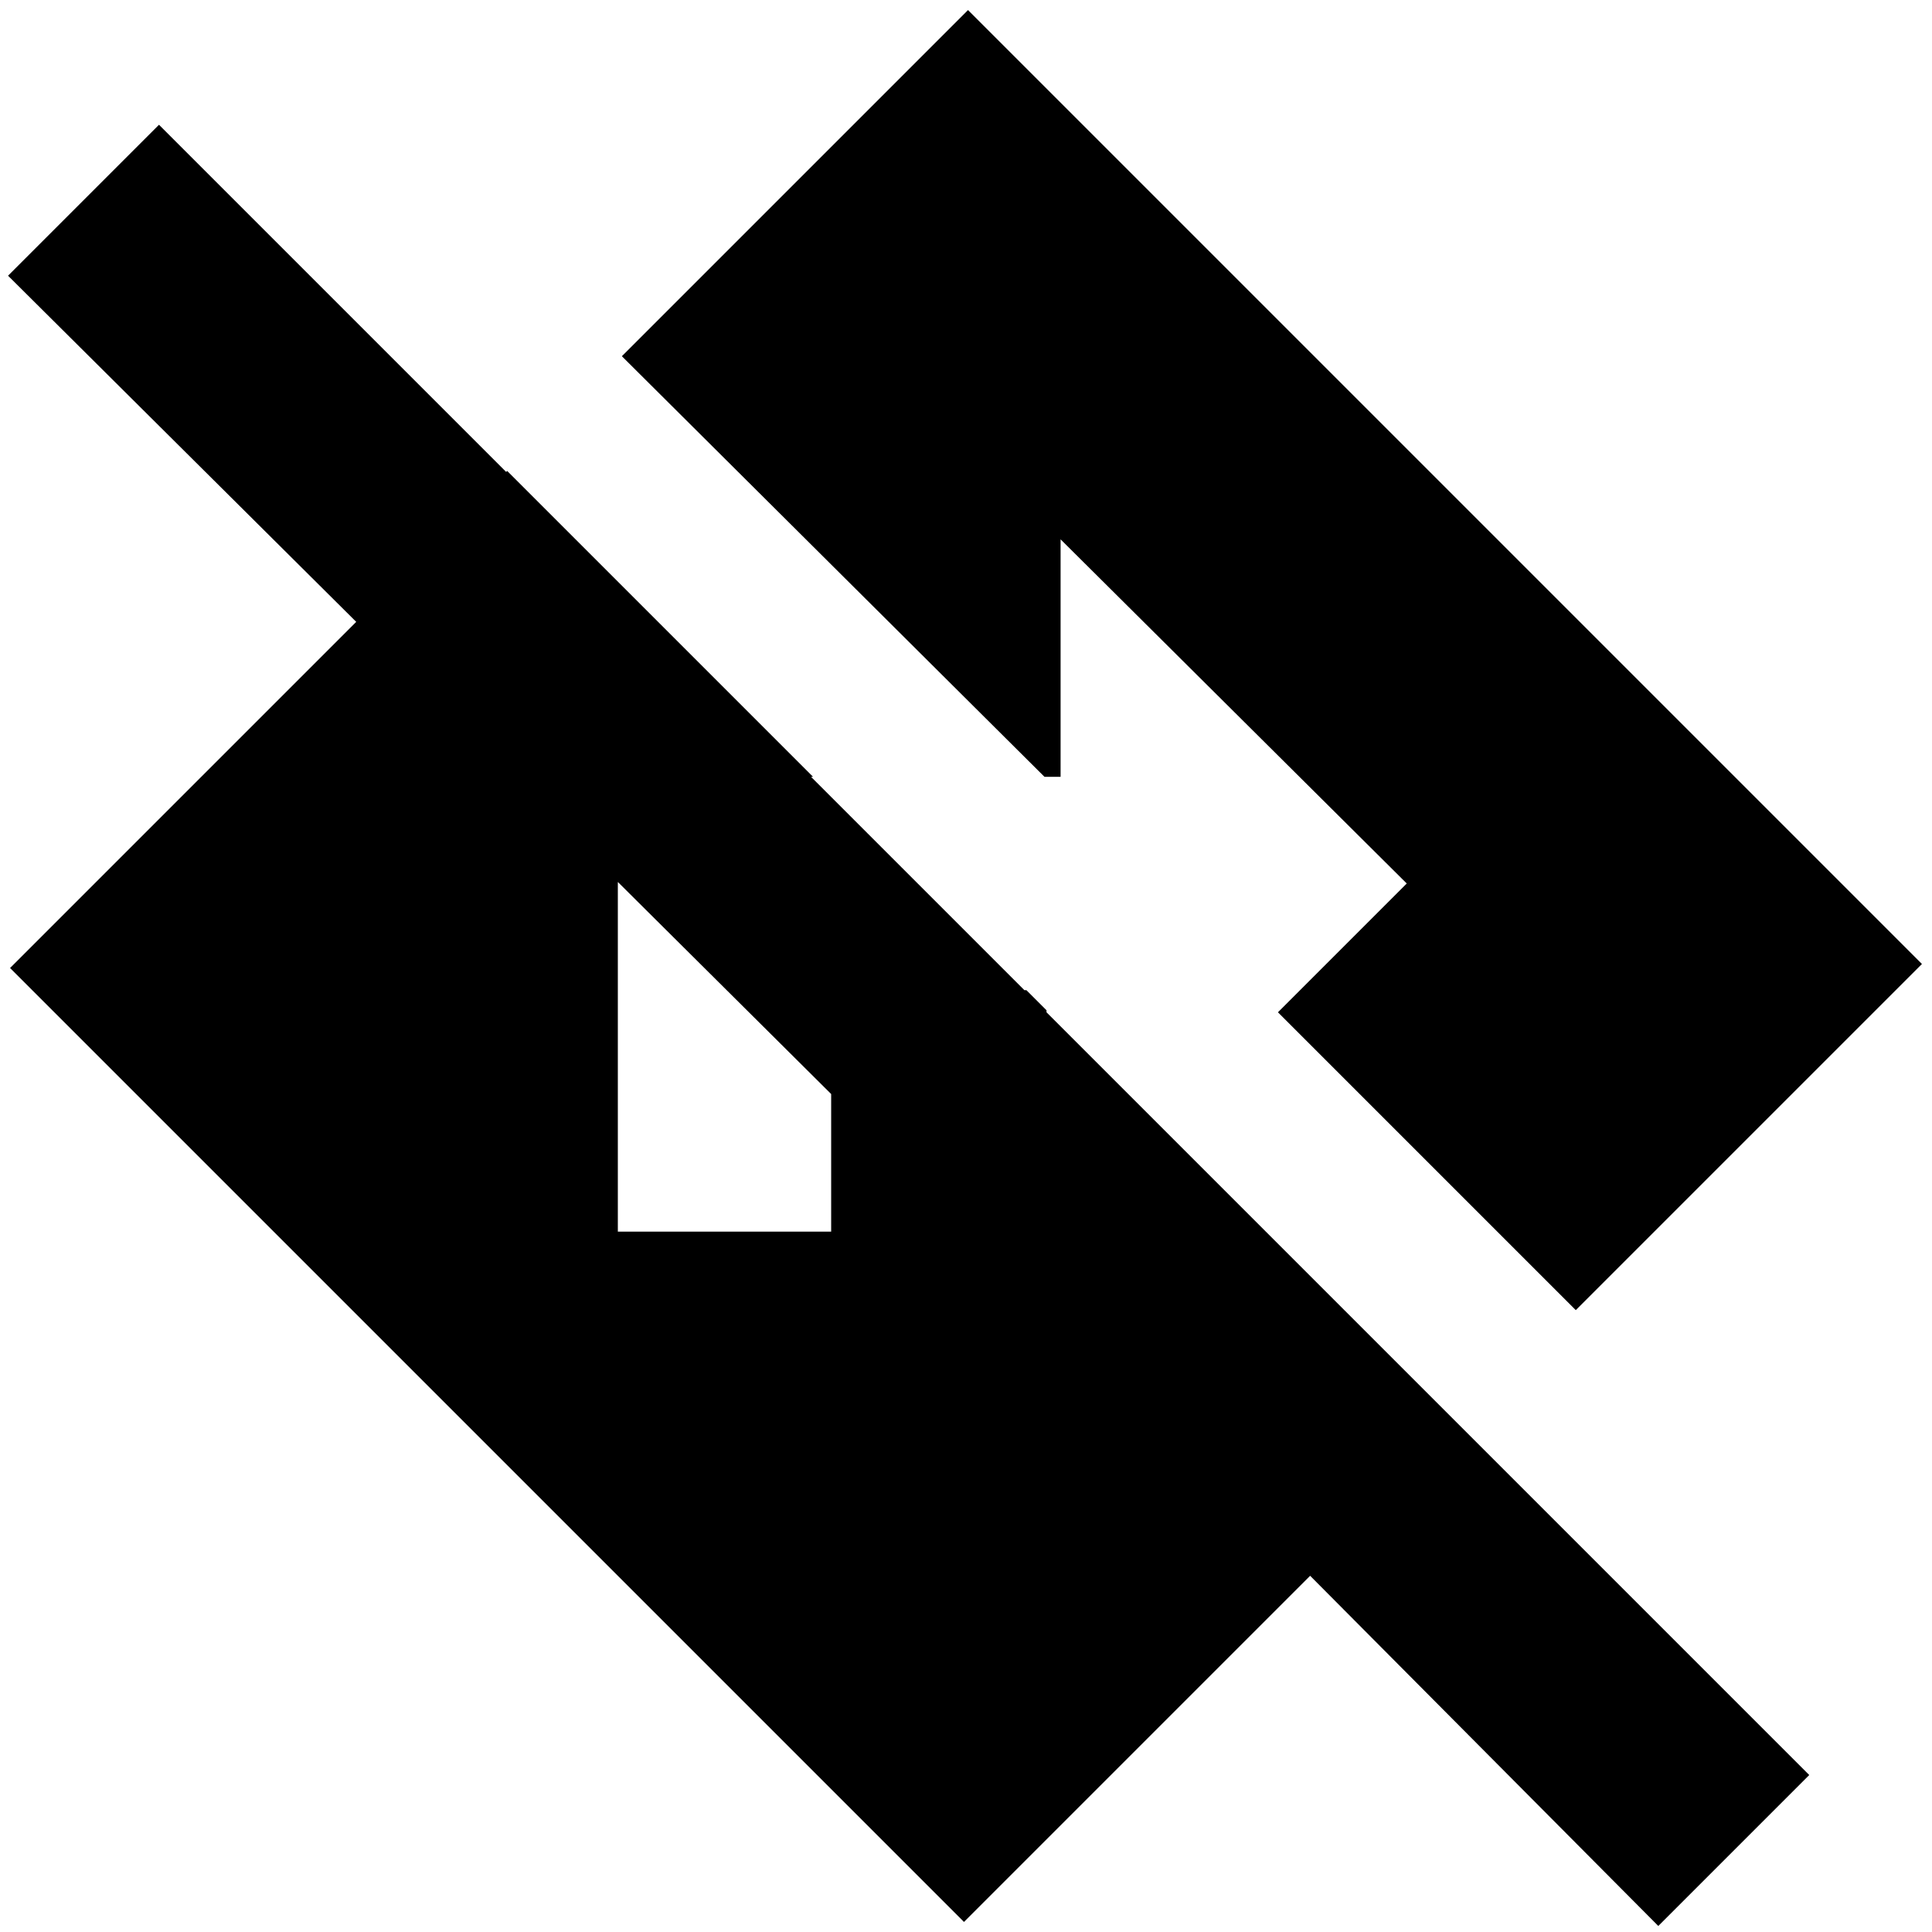 <svg xmlns="http://www.w3.org/2000/svg" height="24" viewBox="0 -960 960 960" width="24"><path d="M824-3 651-177 479-5 5-479l247-247 268 268v148L4-823l75-75L899-78 824-3ZM307-348h106v-120h97L404-574h-44q-22 0-37.5 15.5T307-521v173Zm476 39L635-457l64-64-172-171v118h-8L309-783l172-172 474 474-172 172Z"/></svg>